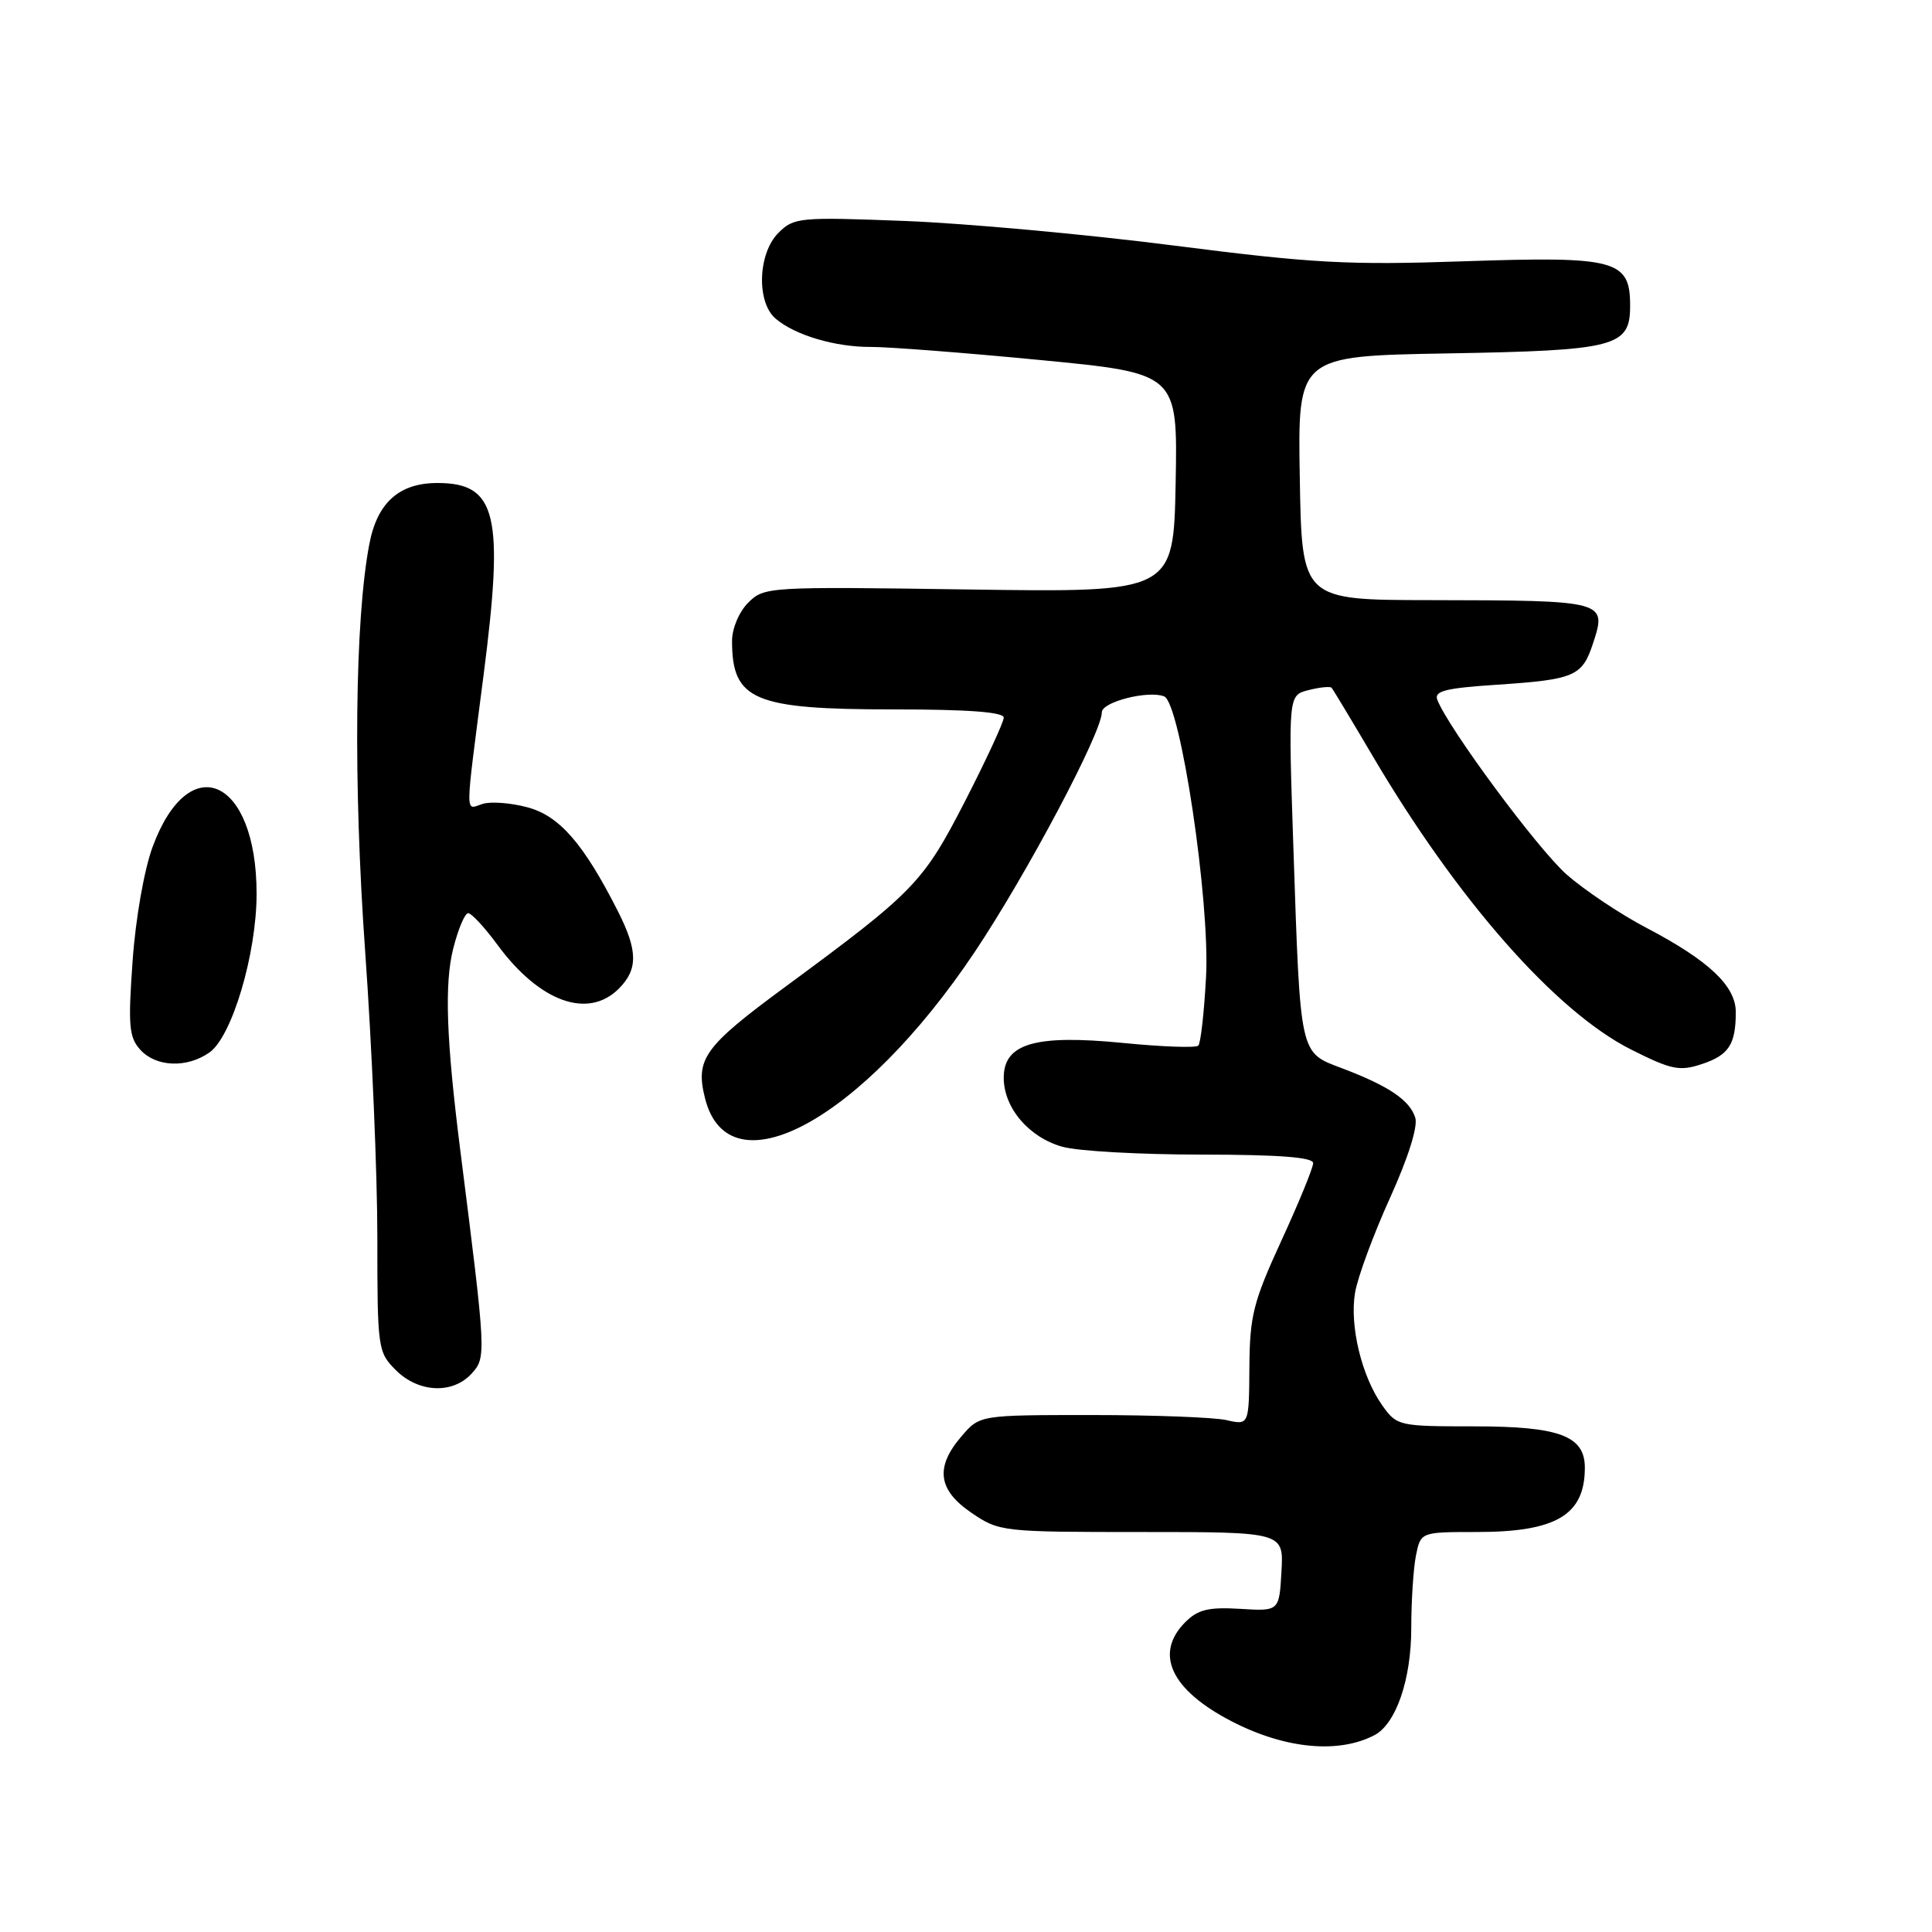 <?xml version="1.0" encoding="UTF-8" standalone="no"?>
<!DOCTYPE svg PUBLIC "-//W3C//DTD SVG 1.1//EN" "http://www.w3.org/Graphics/SVG/1.1/DTD/svg11.dtd" >
<svg xmlns="http://www.w3.org/2000/svg" xmlns:xlink="http://www.w3.org/1999/xlink" version="1.1" viewBox="0 0 256 256">
 <g >
 <path fill="currentColor"
d=" M 182.12 229.92 C 184.98 228.42 187.00 222.55 187.00 215.72 C 187.00 212.16 187.28 207.84 187.62 206.12 C 188.25 203.00 188.25 203.00 195.67 203.00 C 206.21 203.00 210.00 200.75 210.00 194.47 C 210.00 190.26 206.62 189.00 195.35 189.00 C 185.34 189.00 185.10 188.94 183.17 186.24 C 180.42 182.37 178.80 175.64 179.56 171.24 C 179.92 169.18 181.99 163.57 184.17 158.76 C 186.59 153.42 187.90 149.27 187.53 148.10 C 186.79 145.77 184.02 143.90 177.85 141.56 C 172.16 139.41 172.32 140.12 171.38 112.31 C 170.70 92.11 170.70 92.11 173.40 91.44 C 174.88 91.06 176.25 90.93 176.44 91.13 C 176.62 91.33 179.05 95.36 181.83 100.08 C 193.08 119.20 206.09 134.00 216.09 139.05 C 221.45 141.75 222.54 141.98 225.49 141.00 C 229.07 139.82 230.00 138.40 230.00 134.11 C 230.00 130.65 226.44 127.29 218.21 122.97 C 214.74 121.16 209.96 117.96 207.58 115.87 C 203.74 112.48 191.89 96.47 190.45 92.72 C 190.01 91.57 191.54 91.18 198.20 90.74 C 208.63 90.05 209.64 89.63 211.07 85.29 C 212.95 79.59 212.85 79.56 189.50 79.52 C 172.50 79.50 172.50 79.50 172.23 63.34 C 171.95 47.18 171.95 47.18 191.73 46.83 C 214.16 46.44 216.00 45.96 216.00 40.52 C 216.00 34.43 214.16 33.94 194.05 34.62 C 178.62 35.15 173.96 34.89 155.50 32.53 C 143.95 31.05 127.93 29.59 119.89 29.28 C 105.91 28.74 105.19 28.81 103.14 30.86 C 100.43 33.57 100.21 40.01 102.75 42.20 C 105.29 44.40 110.68 46.00 115.40 45.97 C 117.65 45.96 127.72 46.73 137.78 47.70 C 156.05 49.46 156.05 49.46 155.78 63.98 C 155.50 78.50 155.50 78.50 128.39 78.11 C 101.76 77.72 101.25 77.75 99.14 79.86 C 97.93 81.07 97.00 83.27 97.00 84.92 C 97.00 92.79 99.85 94.00 118.45 94.00 C 128.25 94.00 133.00 94.35 133.00 95.09 C 133.00 95.68 130.70 100.64 127.90 106.11 C 122.31 116.98 121.21 118.12 104.00 130.80 C 93.27 138.70 92.11 140.32 93.42 145.53 C 96.56 158.04 114.20 148.48 129.13 126.18 C 136.00 115.92 146.00 97.08 146.00 94.38 C 146.00 93.01 152.11 91.45 154.25 92.27 C 156.40 93.09 160.34 119.38 159.81 129.39 C 159.56 134.11 159.10 138.23 158.78 138.55 C 158.47 138.87 154.00 138.71 148.85 138.20 C 137.17 137.05 133.00 138.26 133.00 142.81 C 133.00 146.80 136.34 150.72 140.80 151.96 C 142.83 152.53 151.14 152.99 159.25 152.99 C 169.45 153.00 174.00 153.34 174.00 154.12 C 174.00 154.73 172.11 159.35 169.80 164.37 C 166.06 172.51 165.60 174.33 165.55 181.17 C 165.50 188.85 165.50 188.85 162.50 188.17 C 160.85 187.80 152.82 187.50 144.66 187.50 C 129.82 187.50 129.82 187.50 127.41 190.31 C 123.88 194.41 124.27 197.43 128.73 200.46 C 132.40 202.96 132.79 203.00 151.28 203.00 C 170.10 203.00 170.10 203.00 169.80 208.25 C 169.50 213.50 169.50 213.50 164.32 213.18 C 160.14 212.93 158.73 213.27 157.07 214.93 C 152.89 219.11 155.15 223.93 163.23 228.10 C 170.29 231.74 177.34 232.41 182.12 229.92 Z  M 62.51 181.99 C 64.44 179.86 64.42 179.49 61.00 152.50 C 59.14 137.80 58.87 130.39 60.05 125.71 C 60.70 123.12 61.60 121.00 62.03 121.00 C 62.47 121.00 64.21 122.87 65.89 125.16 C 71.48 132.77 77.91 135.09 82.00 131.00 C 84.56 128.44 84.52 125.95 81.86 120.71 C 77.33 111.79 74.14 108.12 69.92 106.98 C 67.71 106.38 65.02 106.18 63.95 106.52 C 61.59 107.27 61.58 108.82 64.07 89.50 C 66.82 68.18 65.82 64.00 57.96 64.00 C 52.90 64.00 50.00 66.59 48.95 72.04 C 47.01 82.08 46.79 103.68 48.39 126.14 C 49.28 138.59 50.00 155.60 50.00 163.94 C 50.00 178.69 50.06 179.16 52.45 181.55 C 55.47 184.56 60.00 184.76 62.51 181.99 Z  M 27.75 139.46 C 30.74 137.37 34.00 126.39 34.00 118.43 C 34.00 103.10 25.07 99.08 20.22 112.22 C 19.11 115.22 17.96 121.74 17.57 127.35 C 16.96 135.89 17.09 137.44 18.59 139.10 C 20.67 141.39 24.76 141.56 27.75 139.46 Z "/>
</g>
</svg>